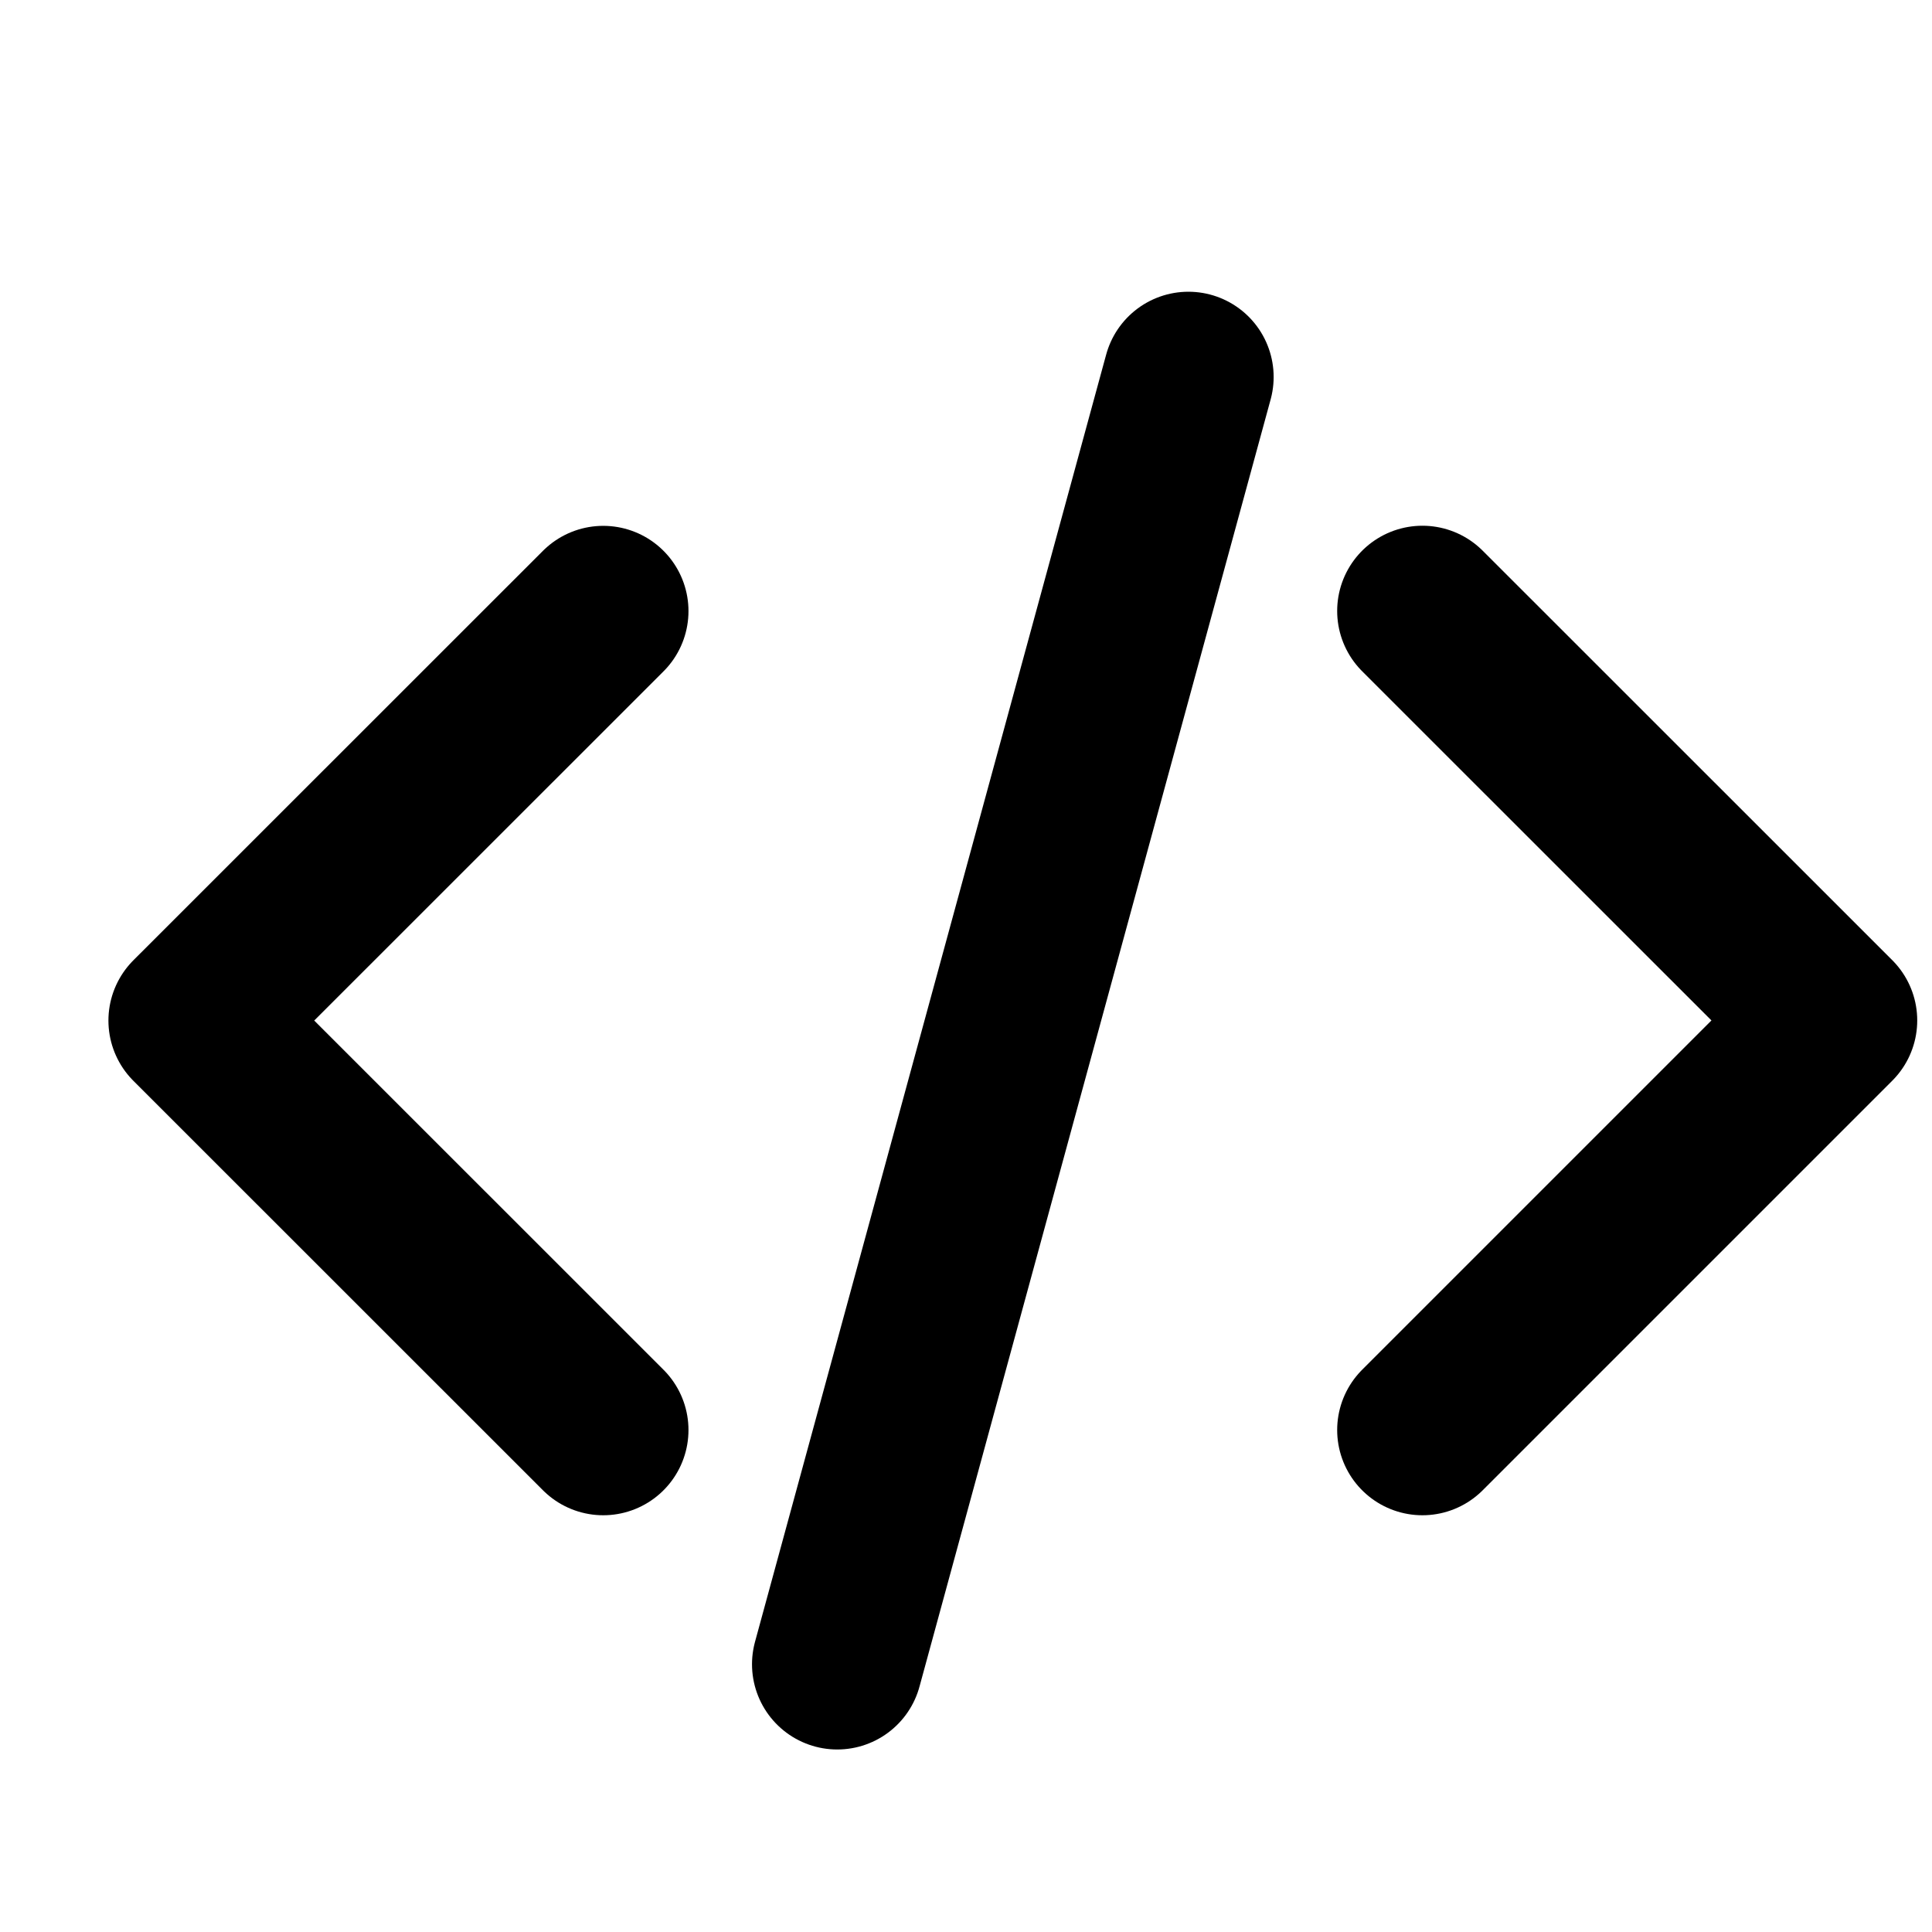<svg viewBox="0 0 17 17" stroke-width="1.5" stroke="currentColor" aria-hidden="true" fill="none">
  <g clip-path="url(#a)">
    <path stroke-linecap="round" stroke-linejoin="round" d="M12.516 5.376l3.604 3.603-3.604 3.604m-7.208 0L1.704 8.98l3.604-3.603m5.149-2.06l-3.09 11.327"/>
  </g>
  <defs>
    <clipPath id="a">
      <path d="M0 0h16v16H0z" transform="translate(.912 .98)"/>
    </clipPath>
  </defs>
</svg>
